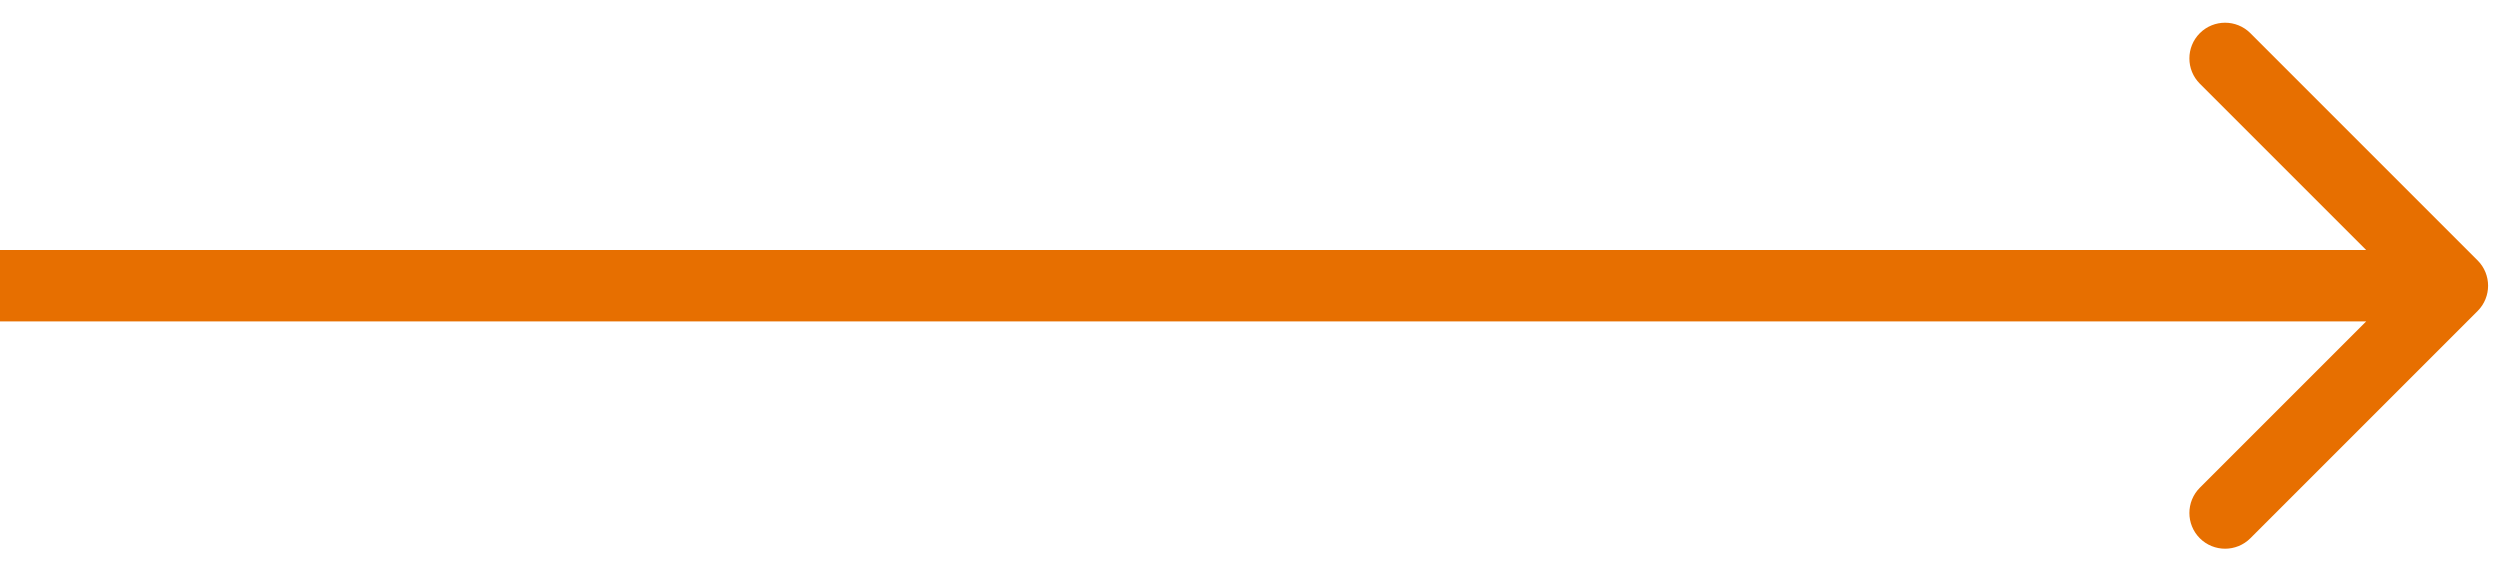 <svg width="105" height="24" viewBox="0 0 105 24" fill="none" xmlns="http://www.w3.org/2000/svg">
<path d="M104.061 13.061C104.646 12.475 104.646 11.525 104.061 10.939L94.515 1.393C93.929 0.808 92.979 0.808 92.393 1.393C91.808 1.979 91.808 2.929 92.393 3.515L100.879 12L92.393 20.485C91.808 21.071 91.808 22.021 92.393 22.607C92.979 23.192 93.929 23.192 94.515 22.607L104.061 13.061ZM0 13.5H103V10.5H0V13.5Z" fill="#E76F00"/>
</svg>
